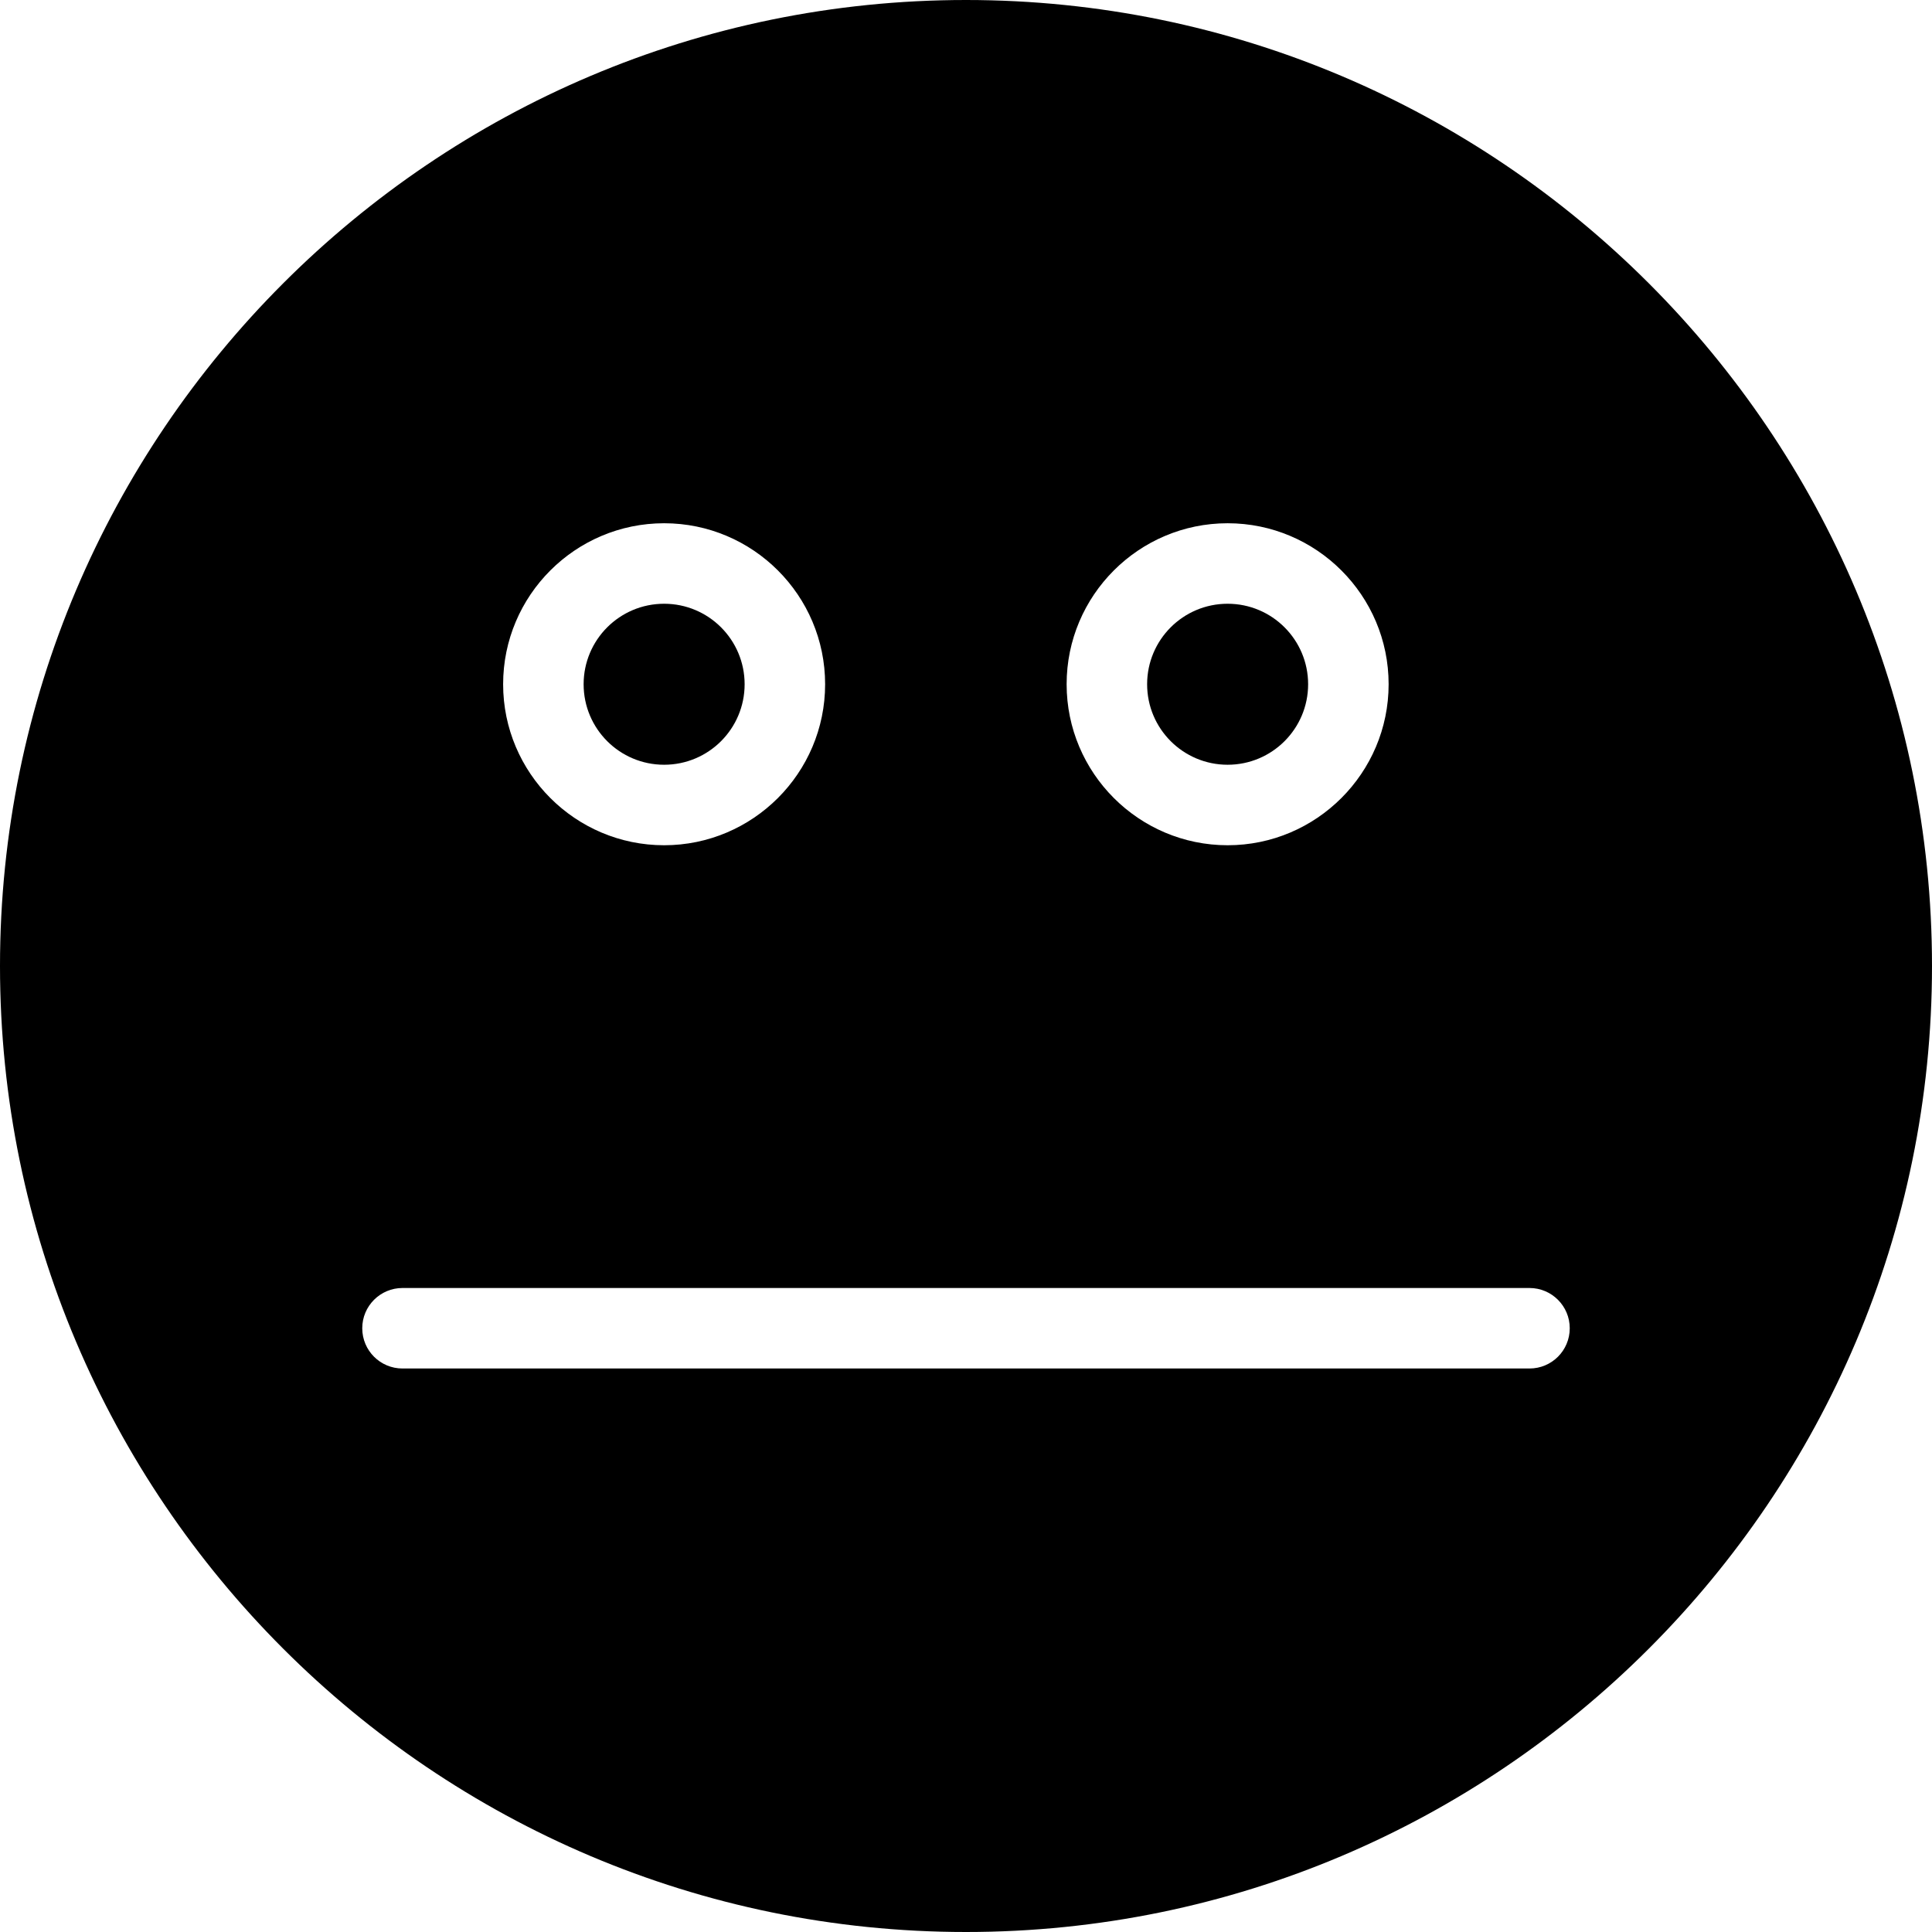 <?xml version="1.0" encoding="utf-8"?>
<!-- Generator: Adobe Illustrator 19.2.1, SVG Export Plug-In . SVG Version: 6.00 Build 0)  -->
<svg version="1.1" xmlns="http://www.w3.org/2000/svg" xmlns:xlink="http://www.w3.org/1999/xlink" x="0px" y="0px" width="24px"
	 height="24px" viewBox="0 0 24 24" enable-background="new 0 0 24 24" xml:space="preserve">
<g id="Filled_Icon">
	<g>
		<circle cx="15.25" cy="8.5" r="1"/>
		<path d="M12,0C5.383,0,0,5.383,0,12s5.383,12,12,12s12-5.383,12-12S18.617,0,12,0z M15.25,6.5c1.103,0,2,0.897,2,2
			c0,1.102-0.897,2-2,2s-2-0.898-2-2C13.25,7.397,14.147,6.5,15.25,6.5z M8.25,6.5c1.103,0,2,0.897,2,2c0,1.102-0.897,2-2,2
			s-2-0.898-2-2C6.25,7.397,7.147,6.5,8.25,6.5z M19,17H5c-0.276,0-0.5-0.223-0.5-0.5C4.5,16.224,4.724,16,5,16h14
			c0.276,0,0.5,0.224,0.5,0.5C19.5,16.777,19.276,17,19,17z"/>
		<circle cx="8.25" cy="8.5" r="1"/>
	</g>
</g>
<g id="Invisible_Shape">
	<rect fill="none" width="24" height="24"/>
</g>
</svg>
